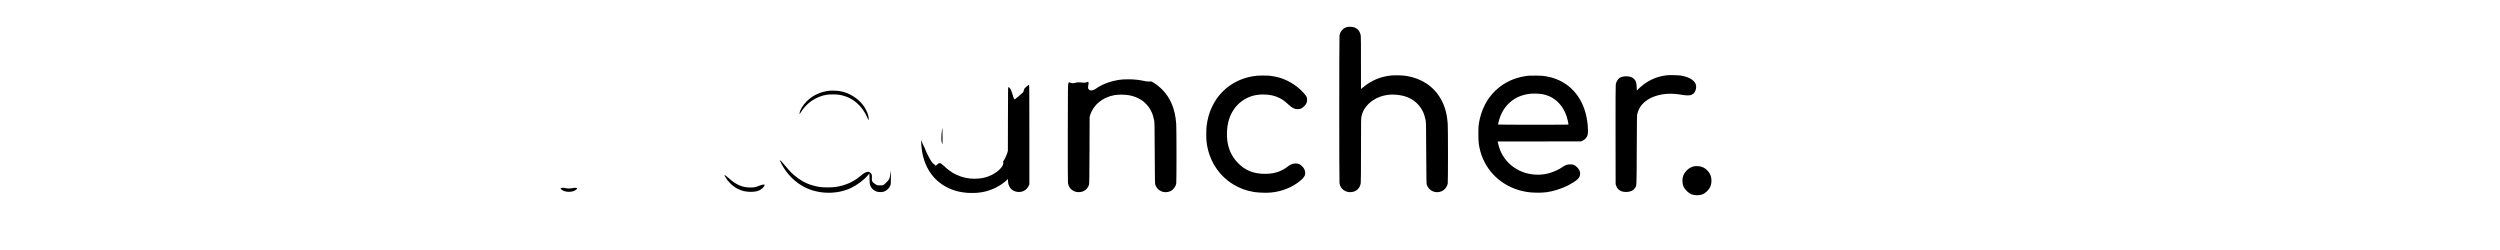 <?xml version="1.0" standalone="no"?>
<!DOCTYPE svg PUBLIC "-//W3C//DTD SVG 20010904//EN"
 "http://www.w3.org/TR/2001/REC-SVG-20010904/DTD/svg10.dtd">
<svg version="1.0" xmlns="http://www.w3.org/2000/svg"
 width="10000pt" height="1000pt" viewBox="0 0 10000 1000"
 preserveAspectRatio="xMidYMid meet">

<g transform="translate(0,1000) scale(0.1,-0.1)"
fill="#000000" stroke="none">
<path d="M53886 8919 c-155 -37 -280 -173 -306 -336 -13 -79 -13 -5838 0
-5916 38 -234 256 -386 498 -348 193 29 324 162 352 356 6 44 10 537 10 1325
0 1184 1 1260 19 1345 60 293 271 552 581 714 235 123 523 177 809 152 371
-33 643 -151 853 -369 172 -179 267 -370 325 -657 14 -70 17 -227 22 -1305 6
-1095 8 -1230 23 -1272 85 -248 362 -365 603 -254 118 54 214 181 235 311 13
81 13 2173 -1 2370 -27 411 -115 725 -280 1013 -289 502 -769 820 -1384 917
-142 22 -435 30 -586 16 -427 -40 -805 -197 -1124 -465 -49 -41 -92 -76 -95
-76 -3 0 -4 460 -2 1022 2 681 0 1049 -7 1102 -25 184 -129 308 -296 351 -64
16 -187 18 -249 4z"/>
<path d="M66671 6989 c-420 -47 -796 -224 -1106 -520 l-92 -89 -6 138 c-7 169
-28 239 -93 311 -59 66 -132 99 -245 114 -104 13 -215 1 -292 -32 -109 -47
-185 -156 -207 -296 -7 -49 -10 -672 -8 -2025 l3 -1955 23 -65 c61 -176 209
-260 437 -247 148 9 251 59 313 153 71 107 66 -2 72 1534 6 1369 6 1386 27
1455 32 106 50 152 84 211 124 217 341 382 633 480 317 106 665 122 1066 51
77 -14 165 -22 230 -22 110 0 145 11 223 68 71 53 123 191 114 303 -16 199
-246 360 -602 420 -110 18 -457 26 -574 13z"/>
<path d="M50258 6969 c-1079 -114 -1864 -905 -1993 -2008 -17 -147 -20 -464
-4 -612 73 -721 467 -1358 1064 -1722 259 -157 505 -249 815 -303 179 -32 517
-44 706 -25 453 46 854 211 1182 486 143 119 192 210 179 332 -13 128 -131
277 -254 323 -131 49 -299 14 -428 -90 -289 -232 -628 -328 -1062 -299 -380
25 -670 155 -934 418 -274 275 -420 609 -448 1026 -40 618 168 1139 577 1448
250 188 530 278 872 278 256 0 457 -44 656 -144 122 -62 212 -127 345 -252 89
-84 131 -115 198 -148 81 -40 89 -42 175 -42 113 0 160 21 256 111 93 88 124
154 125 259 0 104 -20 144 -132 270 -297 333 -714 575 -1138 660 -66 13 -164
29 -217 34 -111 12 -425 12 -540 0z"/>
<path d="M61165 6974 c-713 -72 -1281 -406 -1661 -976 -136 -204 -263 -515
-317 -773 -47 -225 -52 -285 -52 -595 1 -331 14 -443 81 -689 219 -797 862
-1400 1694 -1586 192 -43 308 -56 545 -62 314 -7 518 21 822 113 315 95 642
262 820 419 107 94 138 232 80 358 -37 81 -132 177 -210 213 -55 26 -73 29
-162 28 -120 0 -178 -20 -294 -99 -146 -100 -340 -191 -522 -245 -265 -79
-546 -89 -840 -30 -332 67 -655 255 -872 505 -190 219 -303 453 -362 752 l-7
33 1669 2 1668 3 63 29 c43 20 80 47 117 88 93 100 111 206 85 513 -77 910
-530 1577 -1265 1865 -122 47 -259 84 -420 111 -94 17 -174 22 -370 24 -137 2
-268 1 -290 -1z m545 -743 c193 -39 340 -104 492 -218 211 -159 371 -389 463
-667 31 -92 75 -281 75 -320 0 -15 -127 -16 -1410 -16 -821 0 -1410 4 -1410 9
0 5 13 61 29 124 73 288 199 517 390 707 229 228 515 359 867 400 121 14 393
4 504 -19z"/>
<path d="M44925 6823 c-382 -26 -835 -179 -1080 -364 -111 -84 -228 -100 -289
-40 -27 27 -31 39 -33 89 0 32 5 82 13 112 11 43 12 61 3 83 -6 15 -13 27 -15
27 -2 0 -29 -10 -60 -21 -47 -18 -69 -20 -130 -15 -41 3 -107 9 -148 12 -60 5
-91 2 -157 -16 -93 -25 -164 -24 -218 3 -51 25 -59 22 -78 -35 -17 -50 -18
-162 -21 -1988 -2 -1214 1 -1958 7 -1998 37 -237 254 -391 499 -353 171 26
287 126 343 296 11 32 14 305 19 1375 l5 1335 23 75 c125 406 500 712 977 796
143 25 410 23 565 -4 287 -51 516 -167 692 -350 172 -179 267 -370 325 -657
14 -70 17 -227 22 -1305 6 -1095 8 -1230 23 -1272 85 -248 362 -365 603 -254
118 54 214 181 235 311 13 81 13 2173 -1 2370 -40 602 -227 1054 -580 1403
-153 151 -401 321 -444 306 -27 -10 -140 -7 -195 5 -253 57 -470 81 -690 79
-91 -1 -187 -3 -215 -5z"/>
<path d="M41075 6549 c-81 -65 -115 -109 -115 -146 0 -13 -4 -23 -10 -23 -5 0
-10 -15 -10 -33 0 -31 -13 -45 -182 -187 -173 -145 -183 -152 -186 -126 -2 14
-8 24 -13 21 -5 -4 -9 5 -9 19 0 14 -4 26 -9 26 -5 0 -12 23 -16 50 -4 28 -11
48 -15 45 -4 -3 -11 17 -15 45 -4 27 -11 50 -16 50 -5 0 -9 10 -9 23 0 32 -53
139 -84 170 -14 14 -26 23 -26 20 0 -3 -9 2 -20 12 -19 18 -20 12 -22 -1266
l-3 -1284 -23 -80 c-28 -95 -85 -220 -136 -294 -37 -55 -43 -75 -26 -86 6 -4
7 -11 4 -17 -4 -6 -8 -27 -9 -48 -4 -55 -48 -124 -129 -205 -90 -89 -158 -140
-271 -203 -223 -123 -464 -182 -745 -182 -269 0 -509 56 -755 176 -107 52
-103 50 -230 139 -93 65 -122 89 -226 188 -21 20 -39 35 -39 32 0 -2 -16 11
-35 31 -19 19 -35 31 -35 27 0 -4 -9 2 -18 15 -17 22 -19 22 -32 7 -12 -15
-15 -15 -25 5 -11 21 -14 19 -84 -39 l-72 -60 -34 33 c-18 19 -36 32 -39 29
-3 -3 -8 2 -12 11 -3 9 -12 16 -20 16 -8 0 -14 4 -14 8 0 5 -9 20 -20 33 -11
13 -23 29 -28 34 -37 44 -222 394 -222 419 0 3 -13 35 -30 71 -16 36 -30 70
-30 75 0 6 -4 10 -10 10 -5 0 -10 9 -10 19 0 11 -4 21 -8 23 -5 2 -30 57 -57
123 -26 66 -49 122 -51 124 -4 5 6 -171 17 -284 46 -482 212 -887 493 -1205
240 -271 579 -471 956 -564 317 -77 700 -87 1015 -25 349 69 689 238 936 466
l59 55 0 -65 c0 -243 138 -415 360 -450 200 -31 376 56 461 228 l34 70 0 1989
c0 1475 -3 1990 -11 1993 -7 2 -47 -24 -89 -58z"/>
<path d="M33164 6370 c-345 -39 -664 -189 -894 -420 -153 -153 -275 -354 -286
-472 -5 -60 -11 -65 70 61 226 352 586 594 991 667 136 24 402 24 540 0 511
-91 908 -425 1121 -941 18 -44 34 -78 35 -75 35 124 -63 398 -215 601 -217
288 -571 504 -926 563 -114 20 -338 28 -436 16z"/>
<path d="M37676 4775 c-24 -176 -28 -402 -8 -459 7 -23 16 -50 18 -60 14 -72
19 3 16 262 -3 421 -4 422 -26 257z"/>
<path d="M31195 3579 c4 -13 34 -75 66 -137 210 -404 533 -728 927 -931 553
-283 1287 -296 1847 -32 249 118 524 324 680 509 l60 71 6 -207 c5 -178 8
-215 27 -266 42 -115 128 -200 251 -247 78 -30 222 -31 305 -1 112 41 203 130
250 246 19 47 20 75 22 331 l3 280 -19 -125 c-24 -155 -31 -182 -62 -245 -28
-54 -163 -191 -220 -222 -26 -14 -55 -18 -138 -18 -103 0 -107 1 -164 35 -147
88 -170 128 -161 271 7 106 -1 138 -43 182 -34 37 -74 57 -109 57 -44 0 -154
-47 -204 -88 -26 -20 -82 -66 -125 -101 -276 -225 -585 -360 -956 -418 -162
-25 -513 -25 -663 0 -348 58 -614 169 -881 368 -172 128 -273 227 -466 454
-60 72 -124 146 -140 165 -17 19 -46 48 -65 64 -35 29 -35 29 -28 5z"/>
<path d="M67775 3350 c-121 -22 -225 -81 -319 -180 -111 -118 -159 -239 -159
-400 0 -168 51 -288 173 -410 122 -121 239 -170 410 -170 171 0 287 47 405
165 128 127 181 268 172 450 -8 156 -52 258 -156 369 -71 75 -156 131 -240
156 -75 24 -213 33 -286 20z"/>
<path d="M29002 2939 c107 -196 294 -379 493 -486 169 -89 326 -126 540 -127
200 0 323 34 437 122 59 45 123 134 114 158 -10 26 -101 11 -220 -37 -133 -54
-207 -69 -346 -69 -323 0 -573 106 -860 365 -91 82 -162 135 -180 135 -6 0 4
-27 22 -61z"/>
<path d="M22445 2473 l-29 -16 44 -39 c25 -21 70 -48 100 -59 123 -46 309 -42
414 10 73 36 126 85 109 102 -20 20 -104 22 -183 5 -92 -20 -194 -20 -280 -1
-85 19 -138 18 -175 -2z"/>
</g>
</svg>
